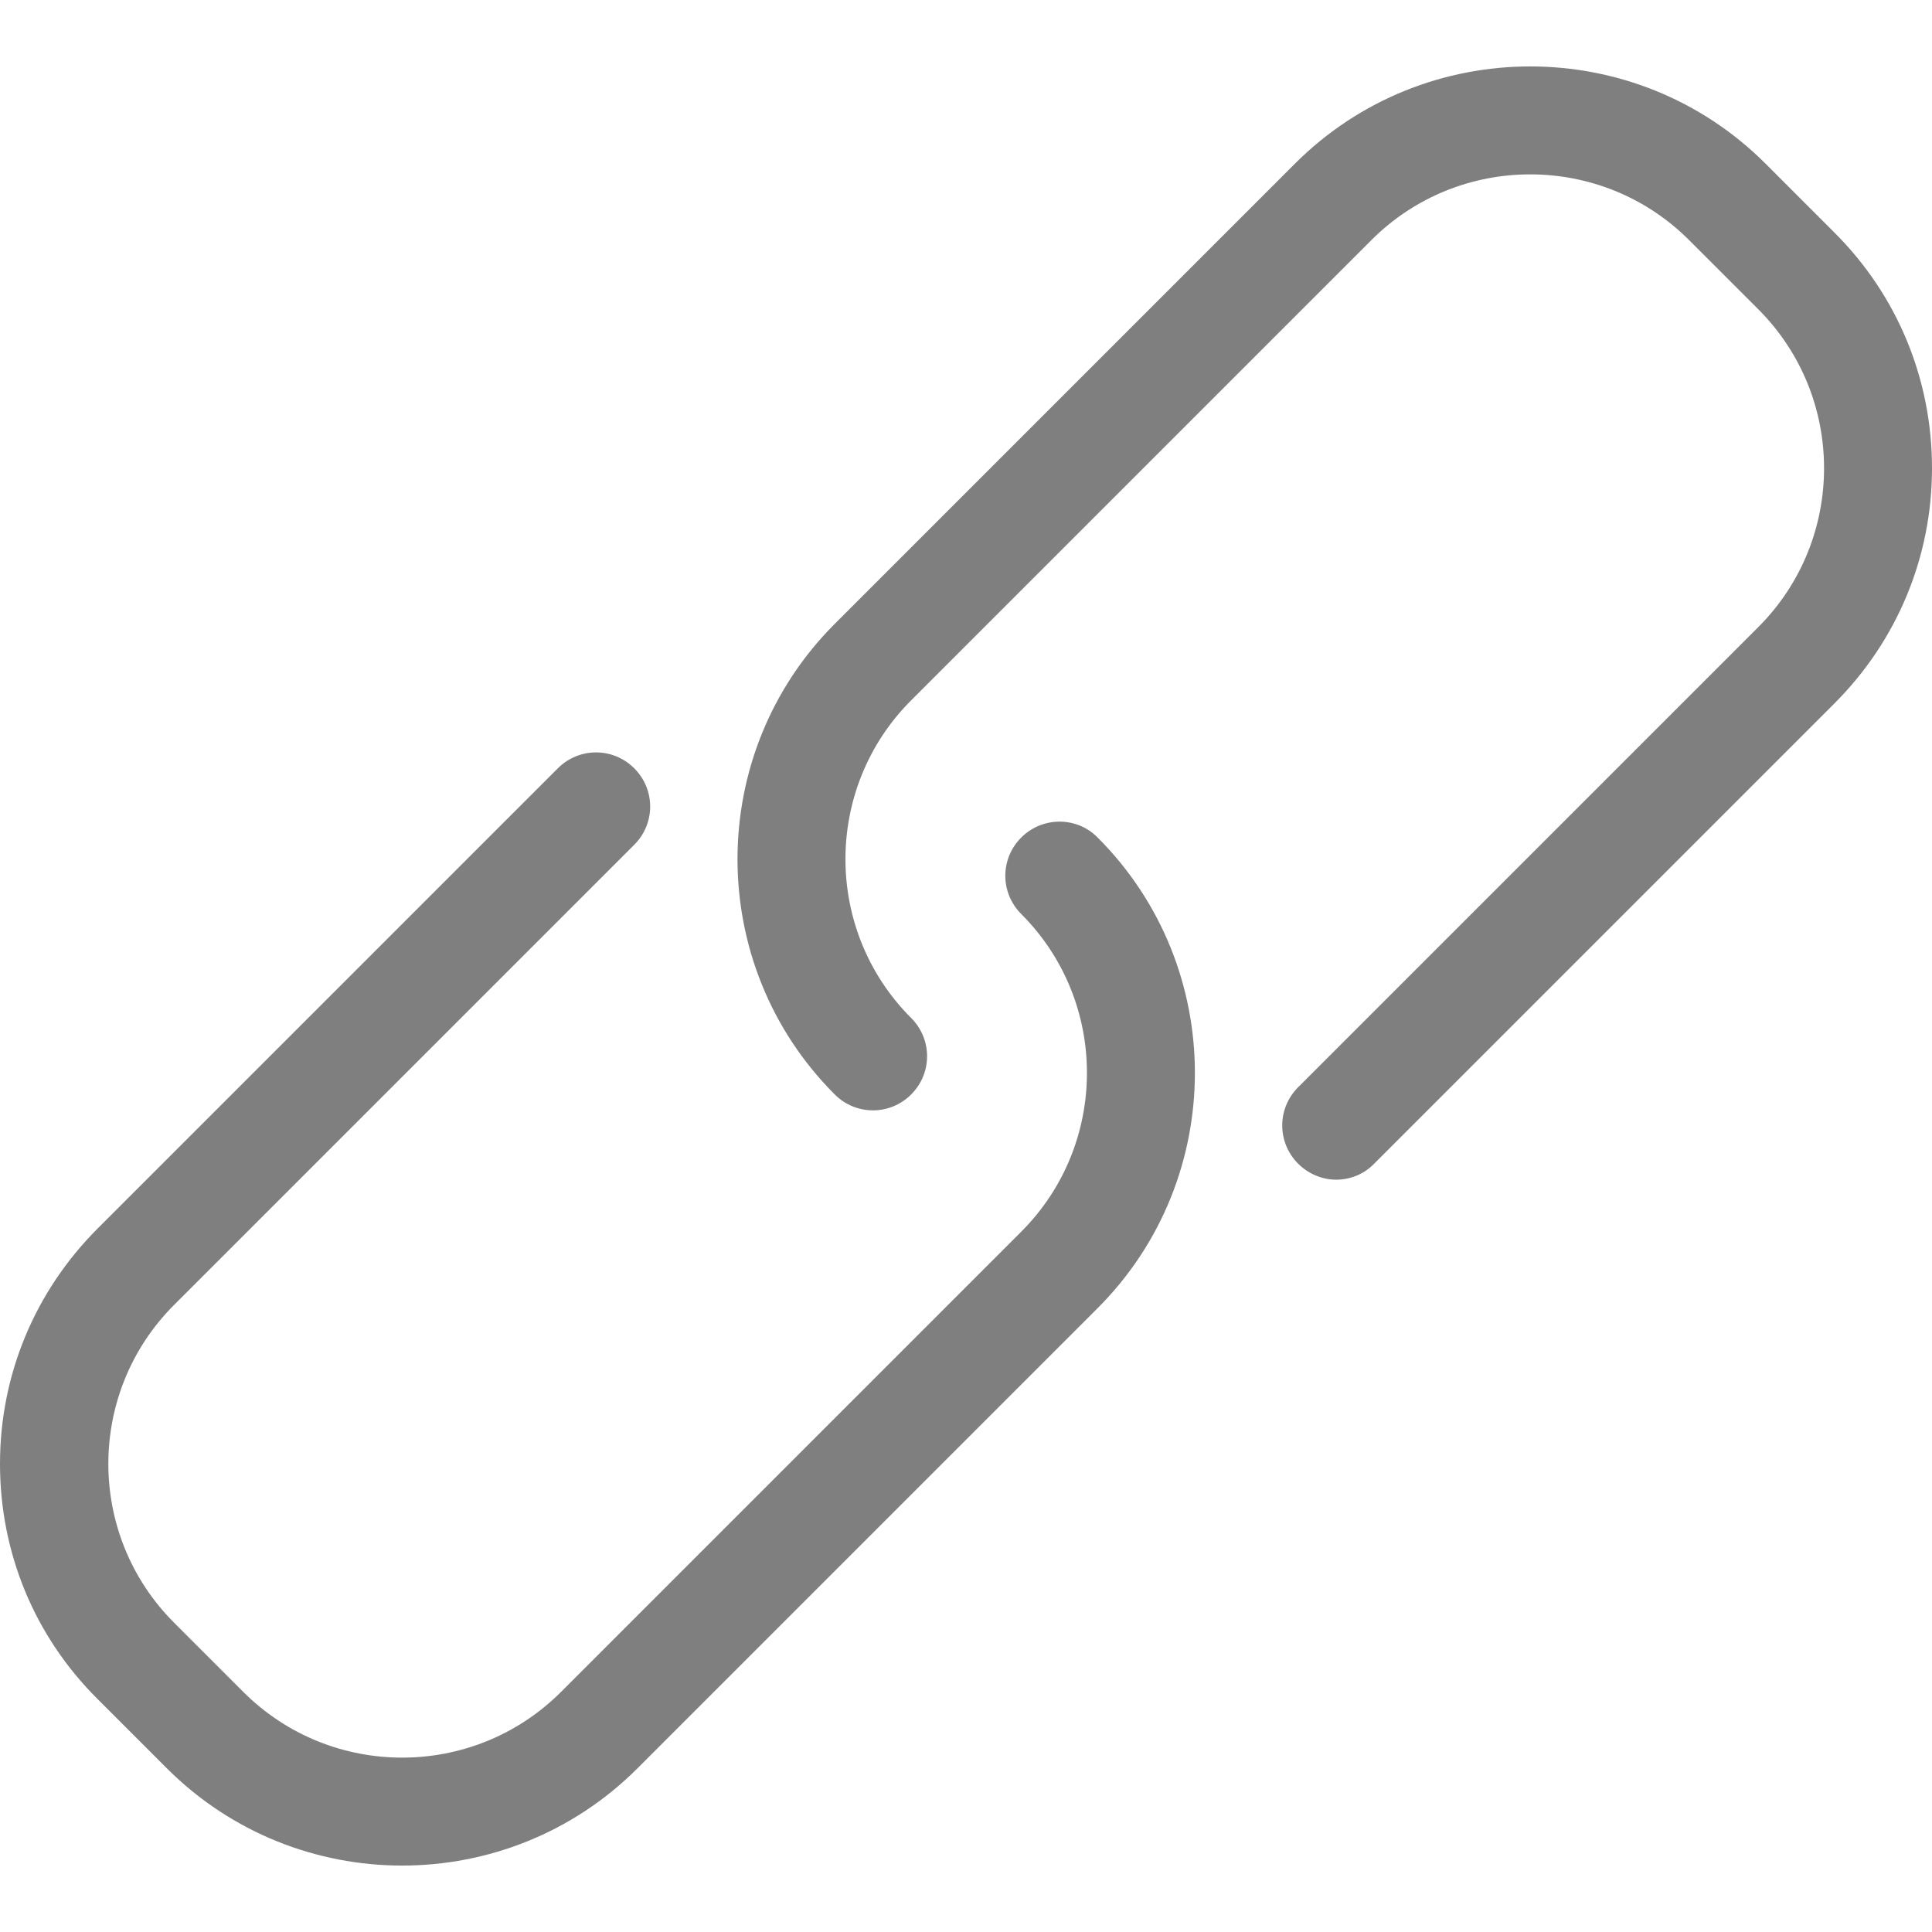 <?xml version="1.0"?>
<svg width="482.8" height="482.8" xmlns="http://www.w3.org/2000/svg" xmlns:svg="http://www.w3.org/2000/svg">

 <g class="layer">
  <title>Layer 1</title>
  <g id="svg_1">
   <g id="svg_2">
    <path d="m255.2,209.3c-5.3,5.3 -5.3,13.8 0,19.1c21.9,21.9 21.9,57.5 0,79.4l-115,115c-21.9,21.9 -57.5,21.9 -79.4,0l-17.3,-17.3c-21.9,-21.9 -21.9,-57.5 0,-79.4l115,-115c5.3,-5.3 5.3,-13.8 0,-19.1s-13.8,-5.3 -19.1,0l-115,115c-15.7,15.7 -24.4,36.6 -24.4,58.8c0,22.2 8.6,43.1 24.4,58.8l17.3,17.3c16.2,16.2 37.5,24.3 58.8,24.3s42.6,-8.1 58.8,-24.3l115,-115c32.4,-32.4 32.4,-85.2 0,-117.6c-5.2,-5.3 -13.8,-5.3 -19.1,0z" fill="#7f7f7f" id="svg_3"/>
    <path d="m458.5,58.2l-17.3,-17.3c-32.4,-32.4 -85.2,-32.4 -117.6,0l-115,115c-32.4,32.4 -32.4,85.2 0,117.6c5.3,5.3 13.8,5.3 19.1,0s5.3,-13.8 0,-19.1c-21.9,-21.9 -21.9,-57.5 0,-79.4l115,-115c21.9,-21.9 57.5,-21.9 79.4,0l17.3,17.3c21.9,21.9 21.9,57.5 0,79.4l-115,115c-5.3,5.3 -5.3,13.8 0,19.1c2.6,2.6 6.1,4 9.5,4s6.9,-1.3 9.5,-4l115,-115c15.7,-15.7 24.4,-36.6 24.4,-58.8c0,-22.2 -8.6,-43.1 -24.3,-58.8z" fill="#7f7f7f" id="svg_4"/>
   </g>
  </g>
  <g id="svg_5"/>
  <g id="svg_6"/>
  <g id="svg_7"/>
  <g id="svg_8"/>
  <g id="svg_9"/>
  <g id="svg_10"/>
  <g id="svg_11"/>
  <g id="svg_12"/>
  <g id="svg_13"/>
  <g id="svg_14"/>
  <g id="svg_15"/>
  <g id="svg_16"/>
  <g id="svg_17"/>
  <g id="svg_18"/>
  <g id="svg_19"/>
 </g>
</svg>